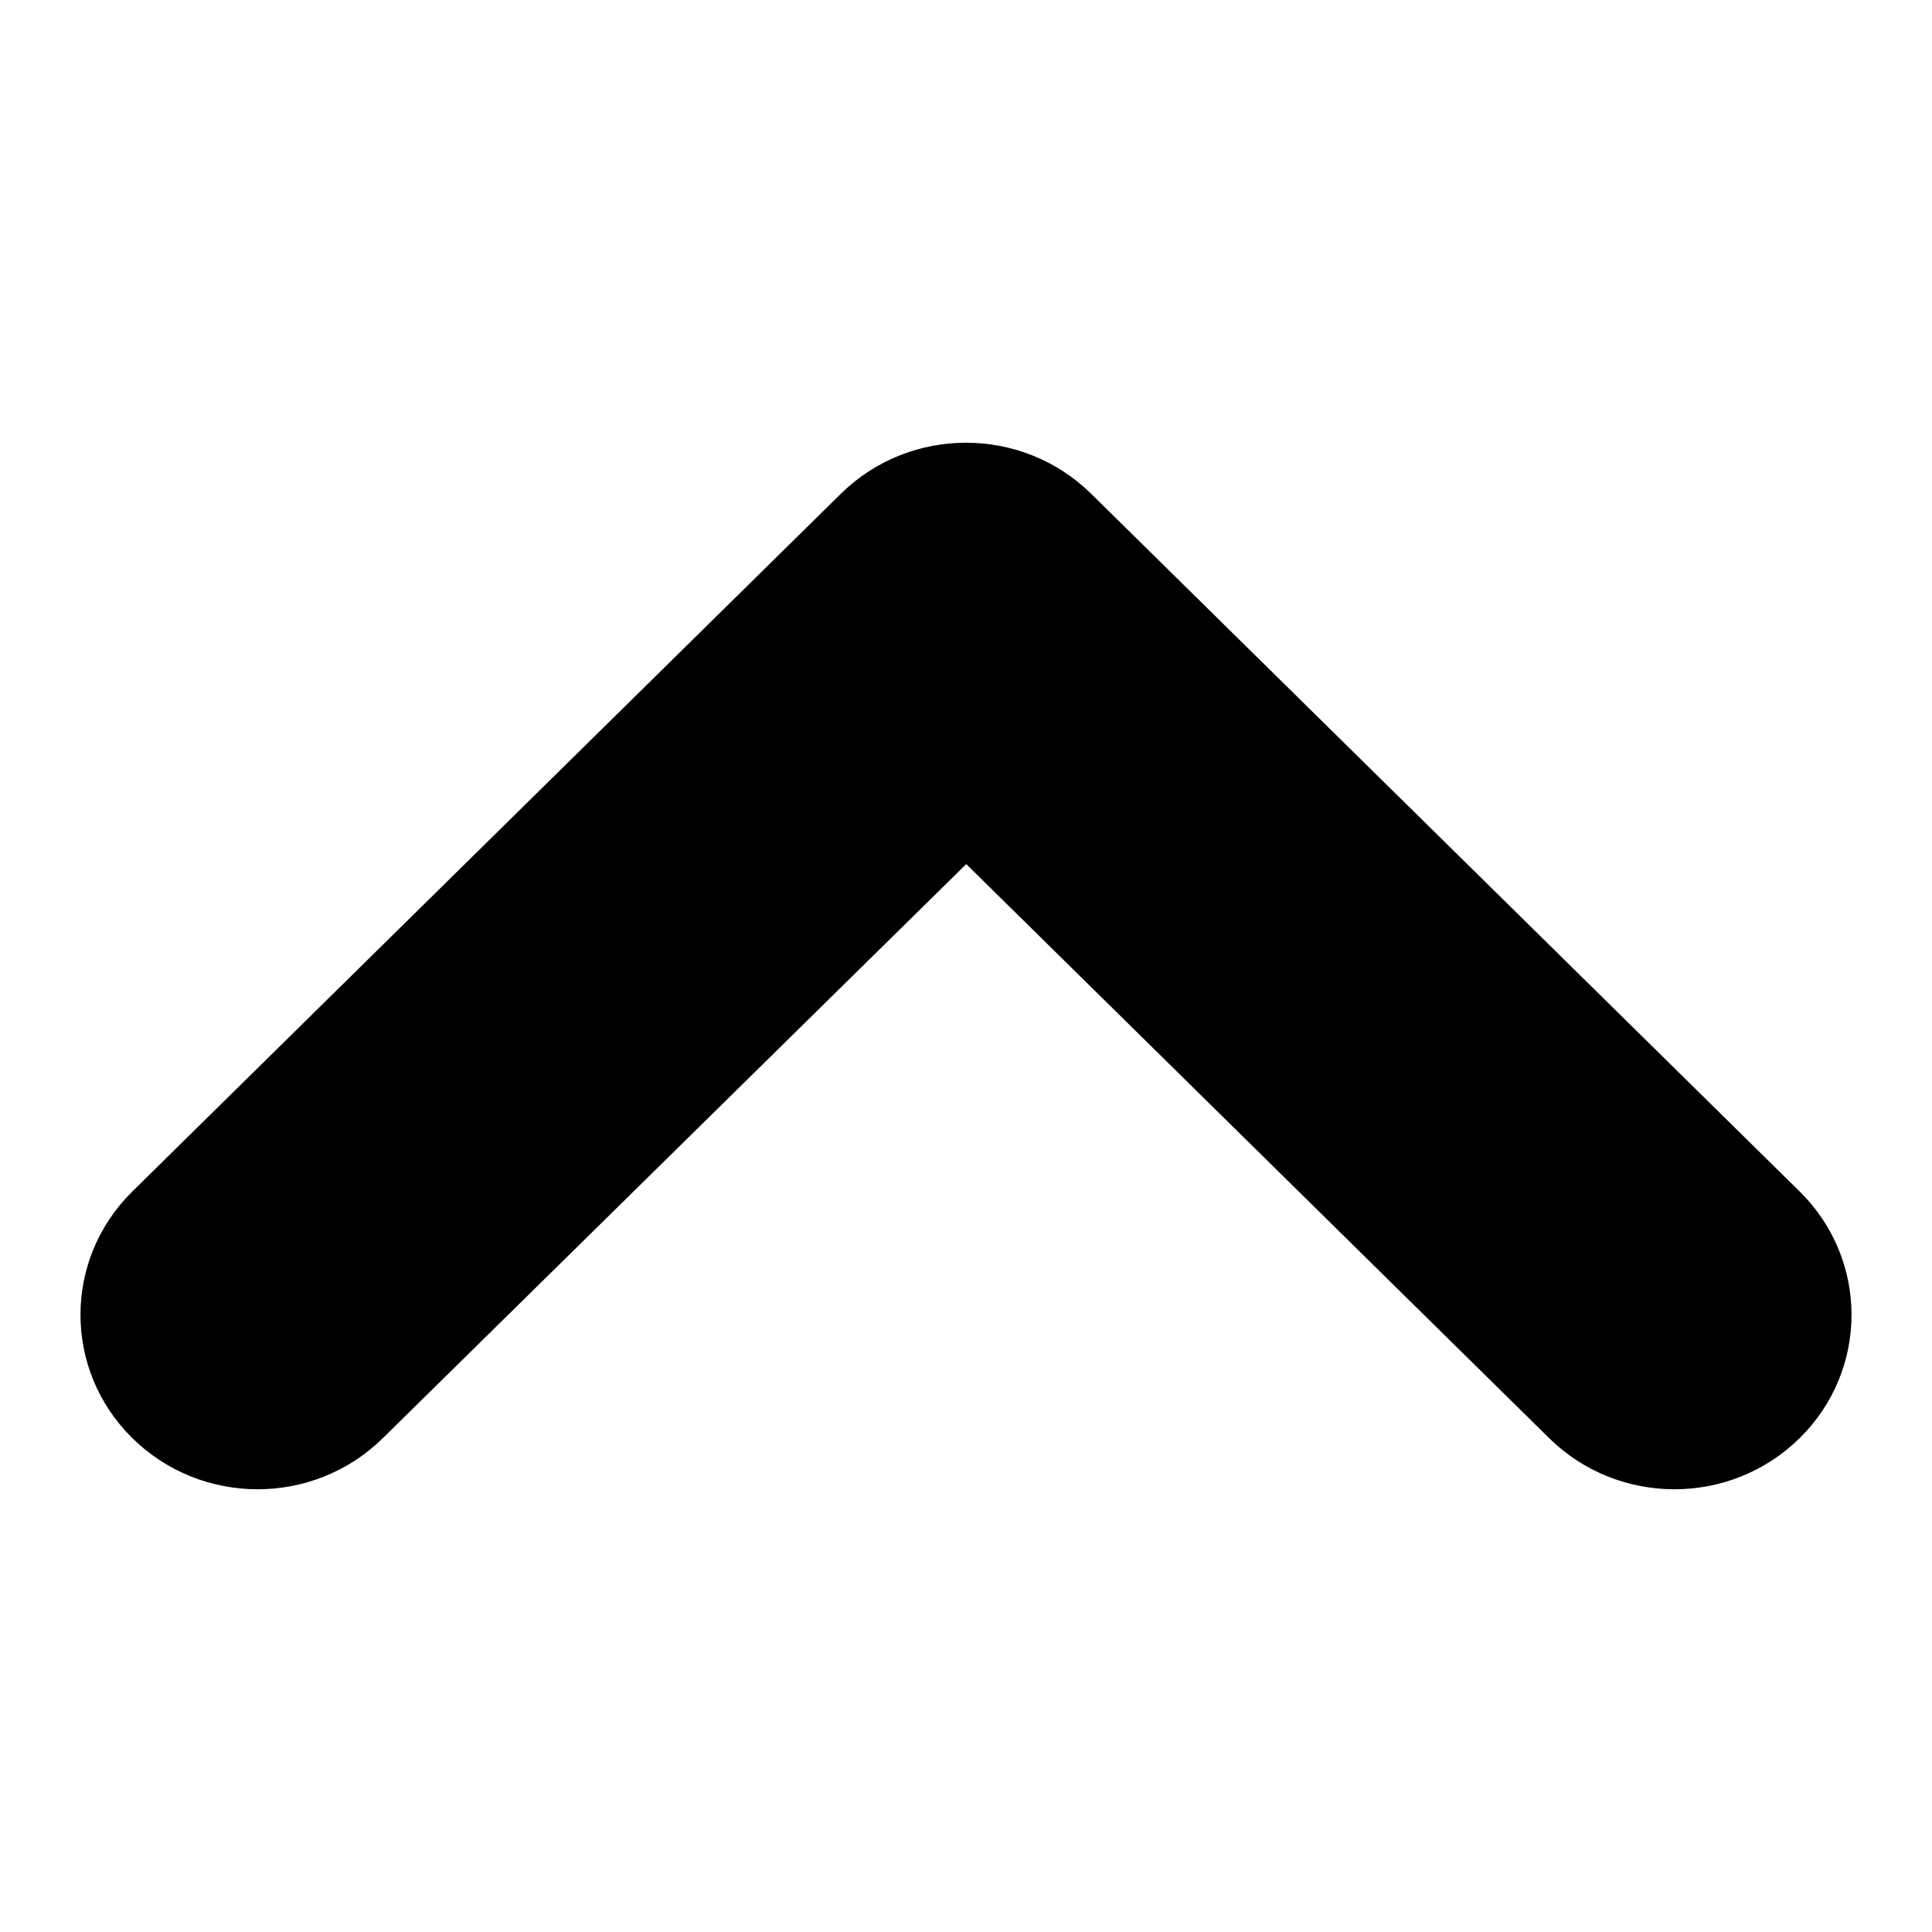 <?xml version="1.0" encoding="UTF-8"?>
<svg width="24px" height="24px" viewBox="0 0 24 24" version="1.1" xmlns="http://www.w3.org/2000/svg" xmlns:xlink="http://www.w3.org/1999/xlink">
    <!-- Generator: Sketch 51.2 (57519) - http://www.bohemiancoding.com/sketch -->
    <title>Icons/24x24/UI/Icon_Rounded-arrow-up</title>
    <desc>Created with Sketch.</desc>
    <defs>
        <path d="M10.444,6.135 C11.304,5.288 12.696,5.288 13.556,6.135 L22.356,14.801 C23.215,15.647 23.215,17.019 22.356,17.865 C21.496,18.712 20.104,18.712 19.244,17.865 L12.003,10.734 L4.756,17.865 C3.896,18.712 2.504,18.712 1.644,17.865 C0.785,17.019 0.785,15.647 1.644,14.801 L10.444,6.135 Z" id="path-1"></path>
    </defs>
    <g id="Icons/24x24/UI/Icon_Rounded-arrow-up" stroke="none" stroke-width="1" fill="none" fill-rule="evenodd">
        <mask id="mask-2" fill="white">
            <use xlink:href="#path-1"></use>
        </mask>
        <use id="Rounded-arrow-up" fill="#000000" fill-rule="nonzero" xlink:href="#path-1"></use>
    </g>
</svg>